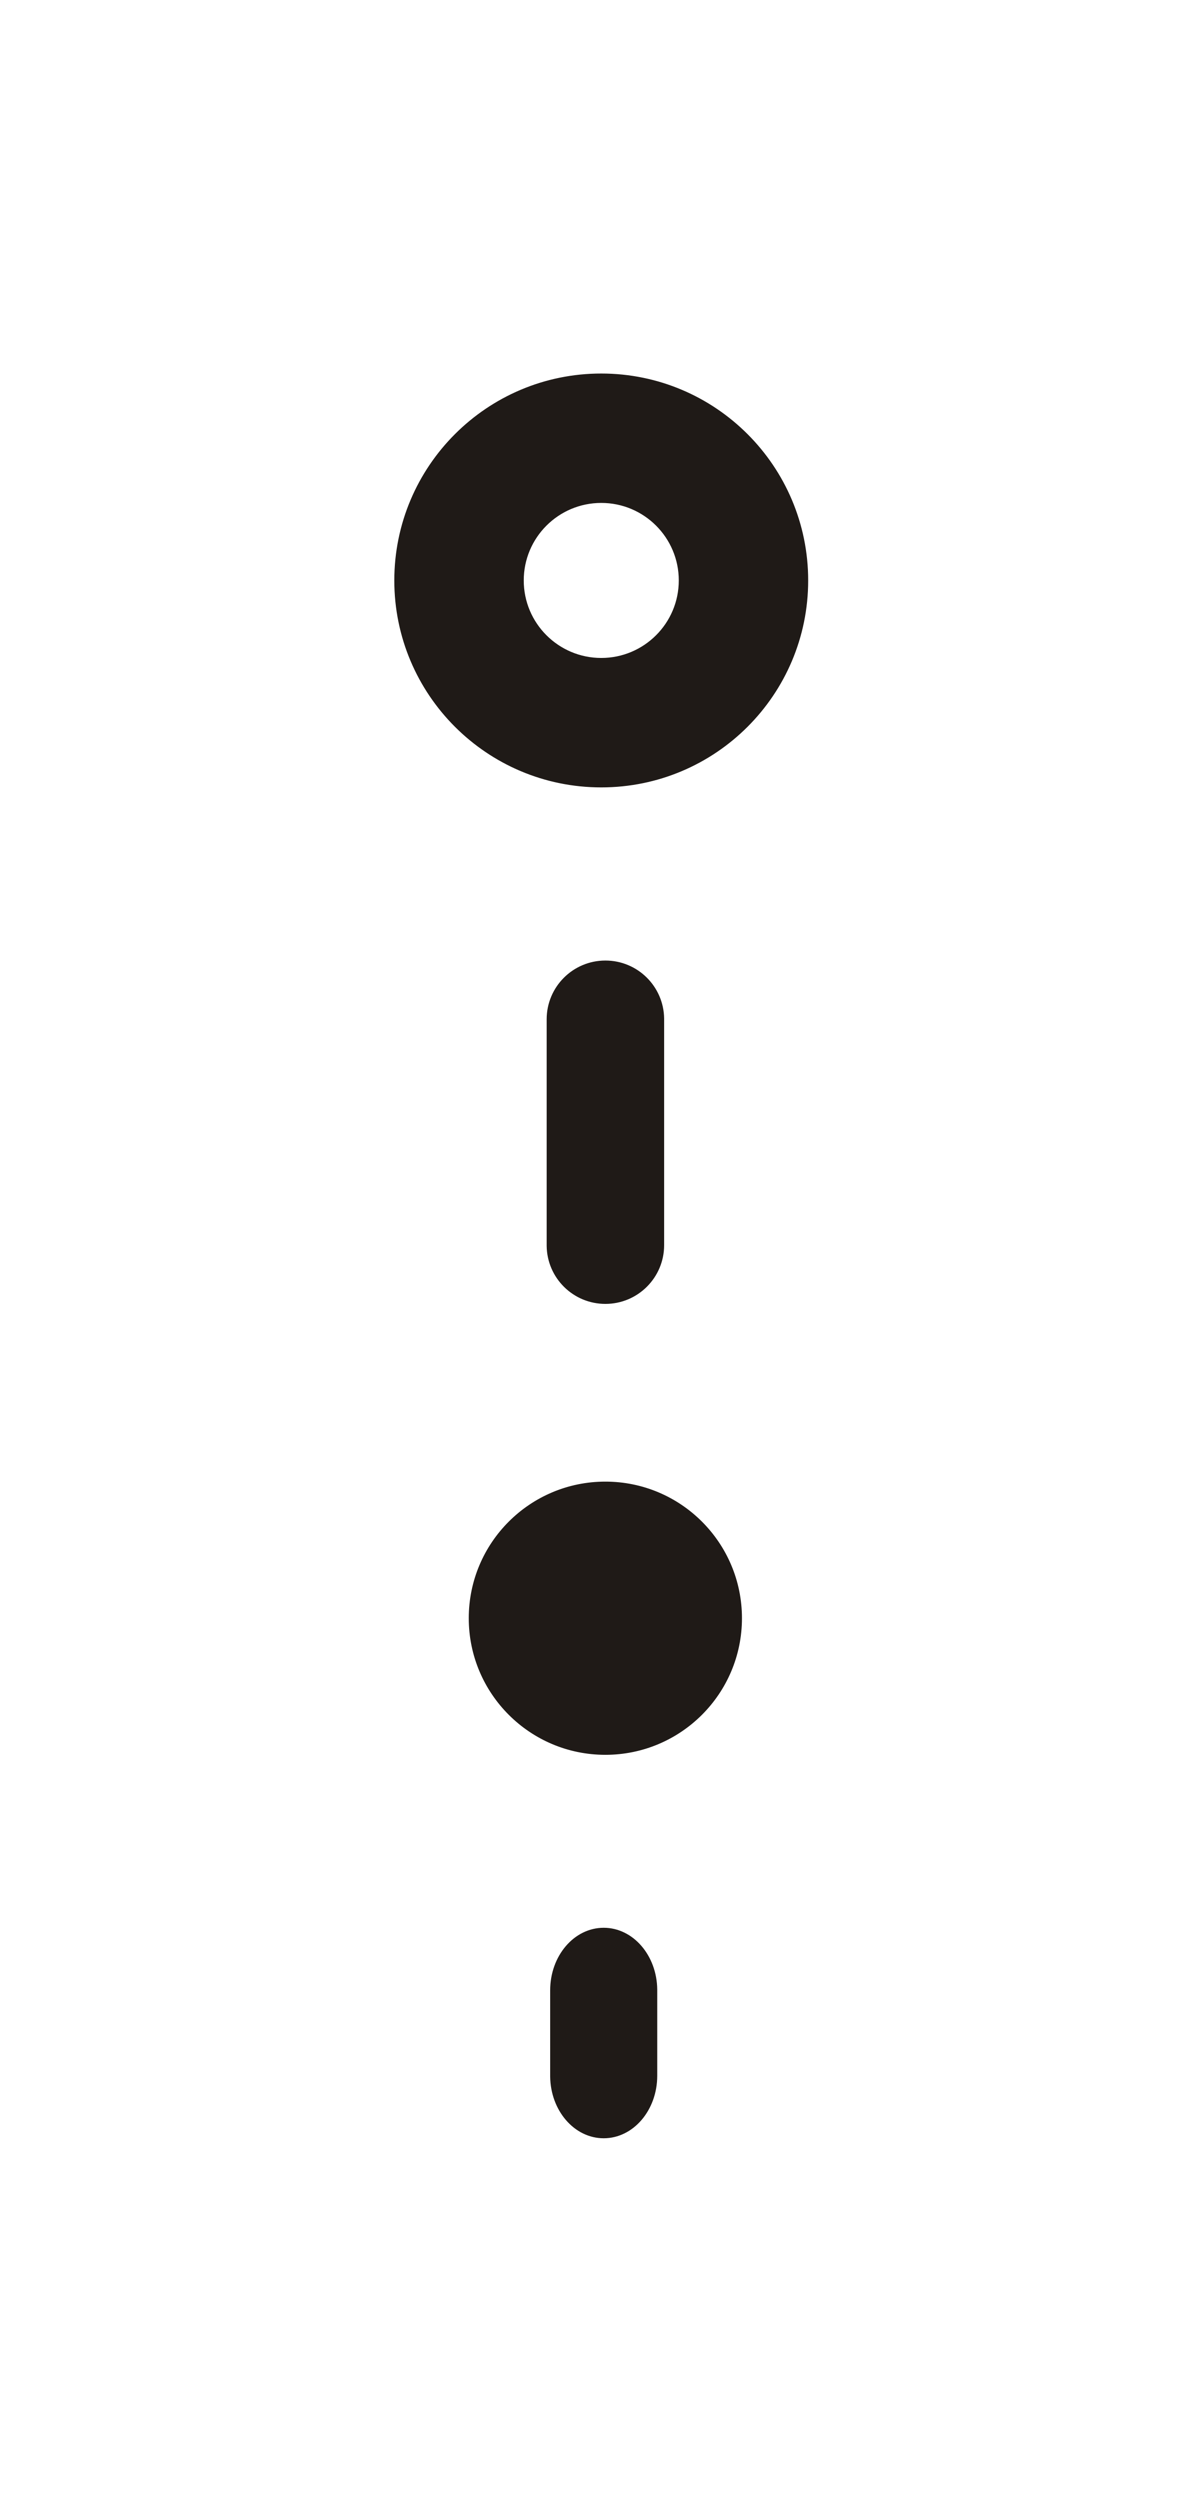 <?xml version="1.0" encoding="UTF-8"?>
<!DOCTYPE svg PUBLIC "-//W3C//DTD SVG 1.1//EN" "http://www.w3.org/Graphics/SVG/1.1/DTD/svg11.dtd">
<!-- Creator: CorelDRAW -->
<svg xmlns="http://www.w3.org/2000/svg" xml:space="preserve" width="30.431mm" height="63.509mm" style="shape-rendering:geometricPrecision; text-rendering:geometricPrecision; image-rendering:optimizeQuality; fill-rule:evenodd; clip-rule:evenodd"
viewBox="0 0 30.431 63.509">
 <defs>
  <style type="text/css">
   <![CDATA[
    .str0 {stroke:#1F1A17;stroke-width:0.076}
    .fil0 {fill:none}
    .fil1 {fill:#1F1A17}
   ]]>
  </style>
 </defs>
 <g id="Layer_x0020_1">
  <rect class="fil0" x="-0.087" y="0.17" width="30.431" height="63.509"/>
  <g id="_204254064">
   <path id="_152946416" class="fil1 str0" d="M16.657 50.537c-0,2.185 -0,2.185 -0,2.185l0 0c0,0.001 0,0.003 0,0.004 0,0.857 -0.592,1.551 -1.322,1.551 -0.725,0 -1.313,-0.684 -1.322,-1.531l0 0c0,0 0,0 0,-2.185l0 0c0,-0.001 0,-0.003 0,-0.004 0,-0.857 0.592,-1.551 1.322,-1.551 0.725,0 1.313,0.684 1.322,1.531l0 0z"/>
   <circle id="_153582480" class="fil1 str0" cx="15.377" cy="41.105" r="3.432"/>
   <path id="_204445080" class="fil1 str0" d="M16.832 25.872c-0,5.753 -0,5.753 -0,5.753l0 0c0,0.001 0,0.003 0,0.004 0,0.803 -0.651,1.454 -1.454,1.454 -0.797,0 -1.444,-0.641 -1.454,-1.435l0 0c0,0 0,0 0,-5.753l0 0c0,-0.001 0,-0.003 0,-0.004 0,-0.803 0.651,-1.454 1.454,-1.454 0.797,0 1.444,0.641 1.454,1.435l0 0z"/>
   <path id="_153046256" class="fil1 str0" d="M15.273 9.526c2.882,0 5.218,2.337 5.218,5.219 0,2.882 -2.337,5.218 -5.218,5.218 -2.882,0 -5.219,-2.337 -5.219,-5.218 0,-2.882 2.337,-5.219 5.219,-5.219zm0 3.211c1.108,0 2.007,0.899 2.007,2.007 0,1.108 -0.899,2.007 -2.007,2.007 -1.108,0 -2.007,-0.899 -2.007,-2.007 0,-1.108 0.899,-2.007 2.007,-2.007z"/>
  </g>
 </g>
</svg>
